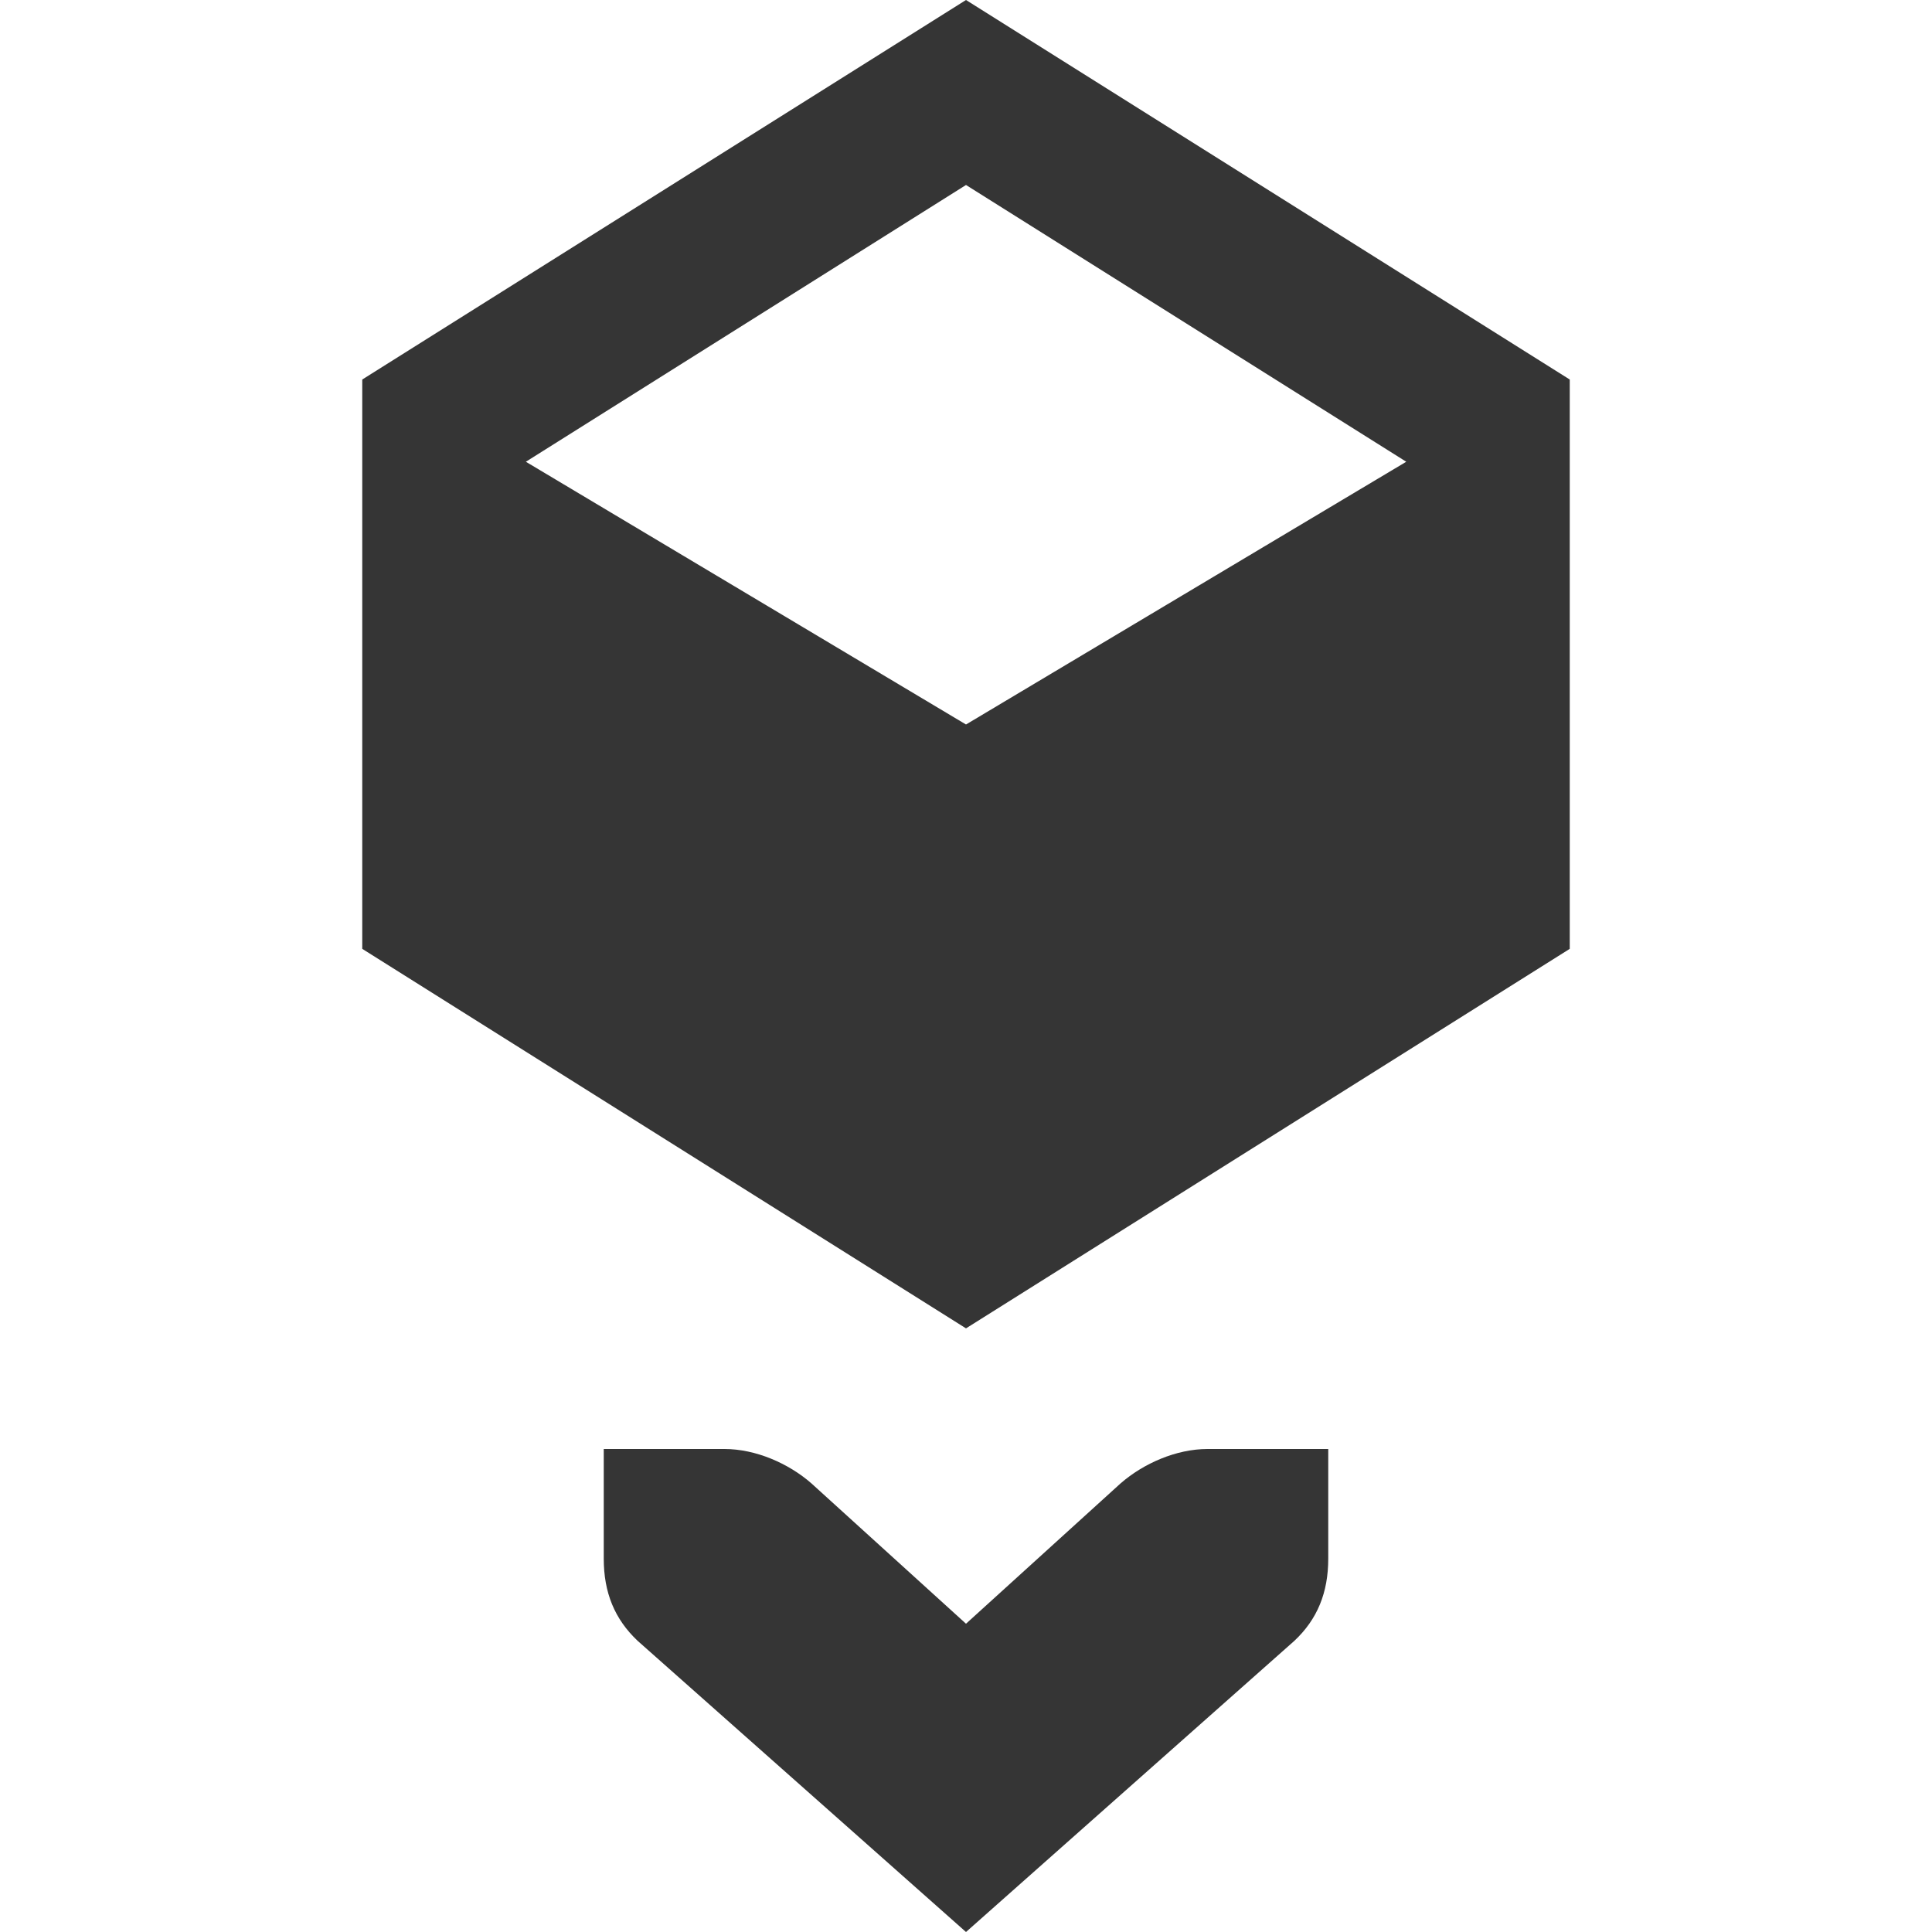 <svg xmlns="http://www.w3.org/2000/svg" viewBox="0 0 16 16">
 <g transform="translate(-101 -927)" style="fill:#353535">
  <path d="m 109 927 -5 3.143 0 4.715 5 3.143 5 -3.143 0 -4.715 z m 0 6 -3.645 -2.176 3.645 -2.292 3.646 2.292 z"/>
  <path d="m 112 939 -1 0 c -0.257 0 -0.528 0.118 -0.719 0.284 l -1.281 1.163 -1.281 -1.163 c -0.19 -0.166 -0.462 -0.284 -0.719 -0.284 l -1 0 0 0.908 c 0 0.281 0.09 0.501 0.281 0.681 l 2.719 2.411 2.719 -2.411 c 0.191 -0.179 0.281 -0.4 0.281 -0.681 l 0 -0.908 z" style="color:#353535"/>
 </g>
</svg>
